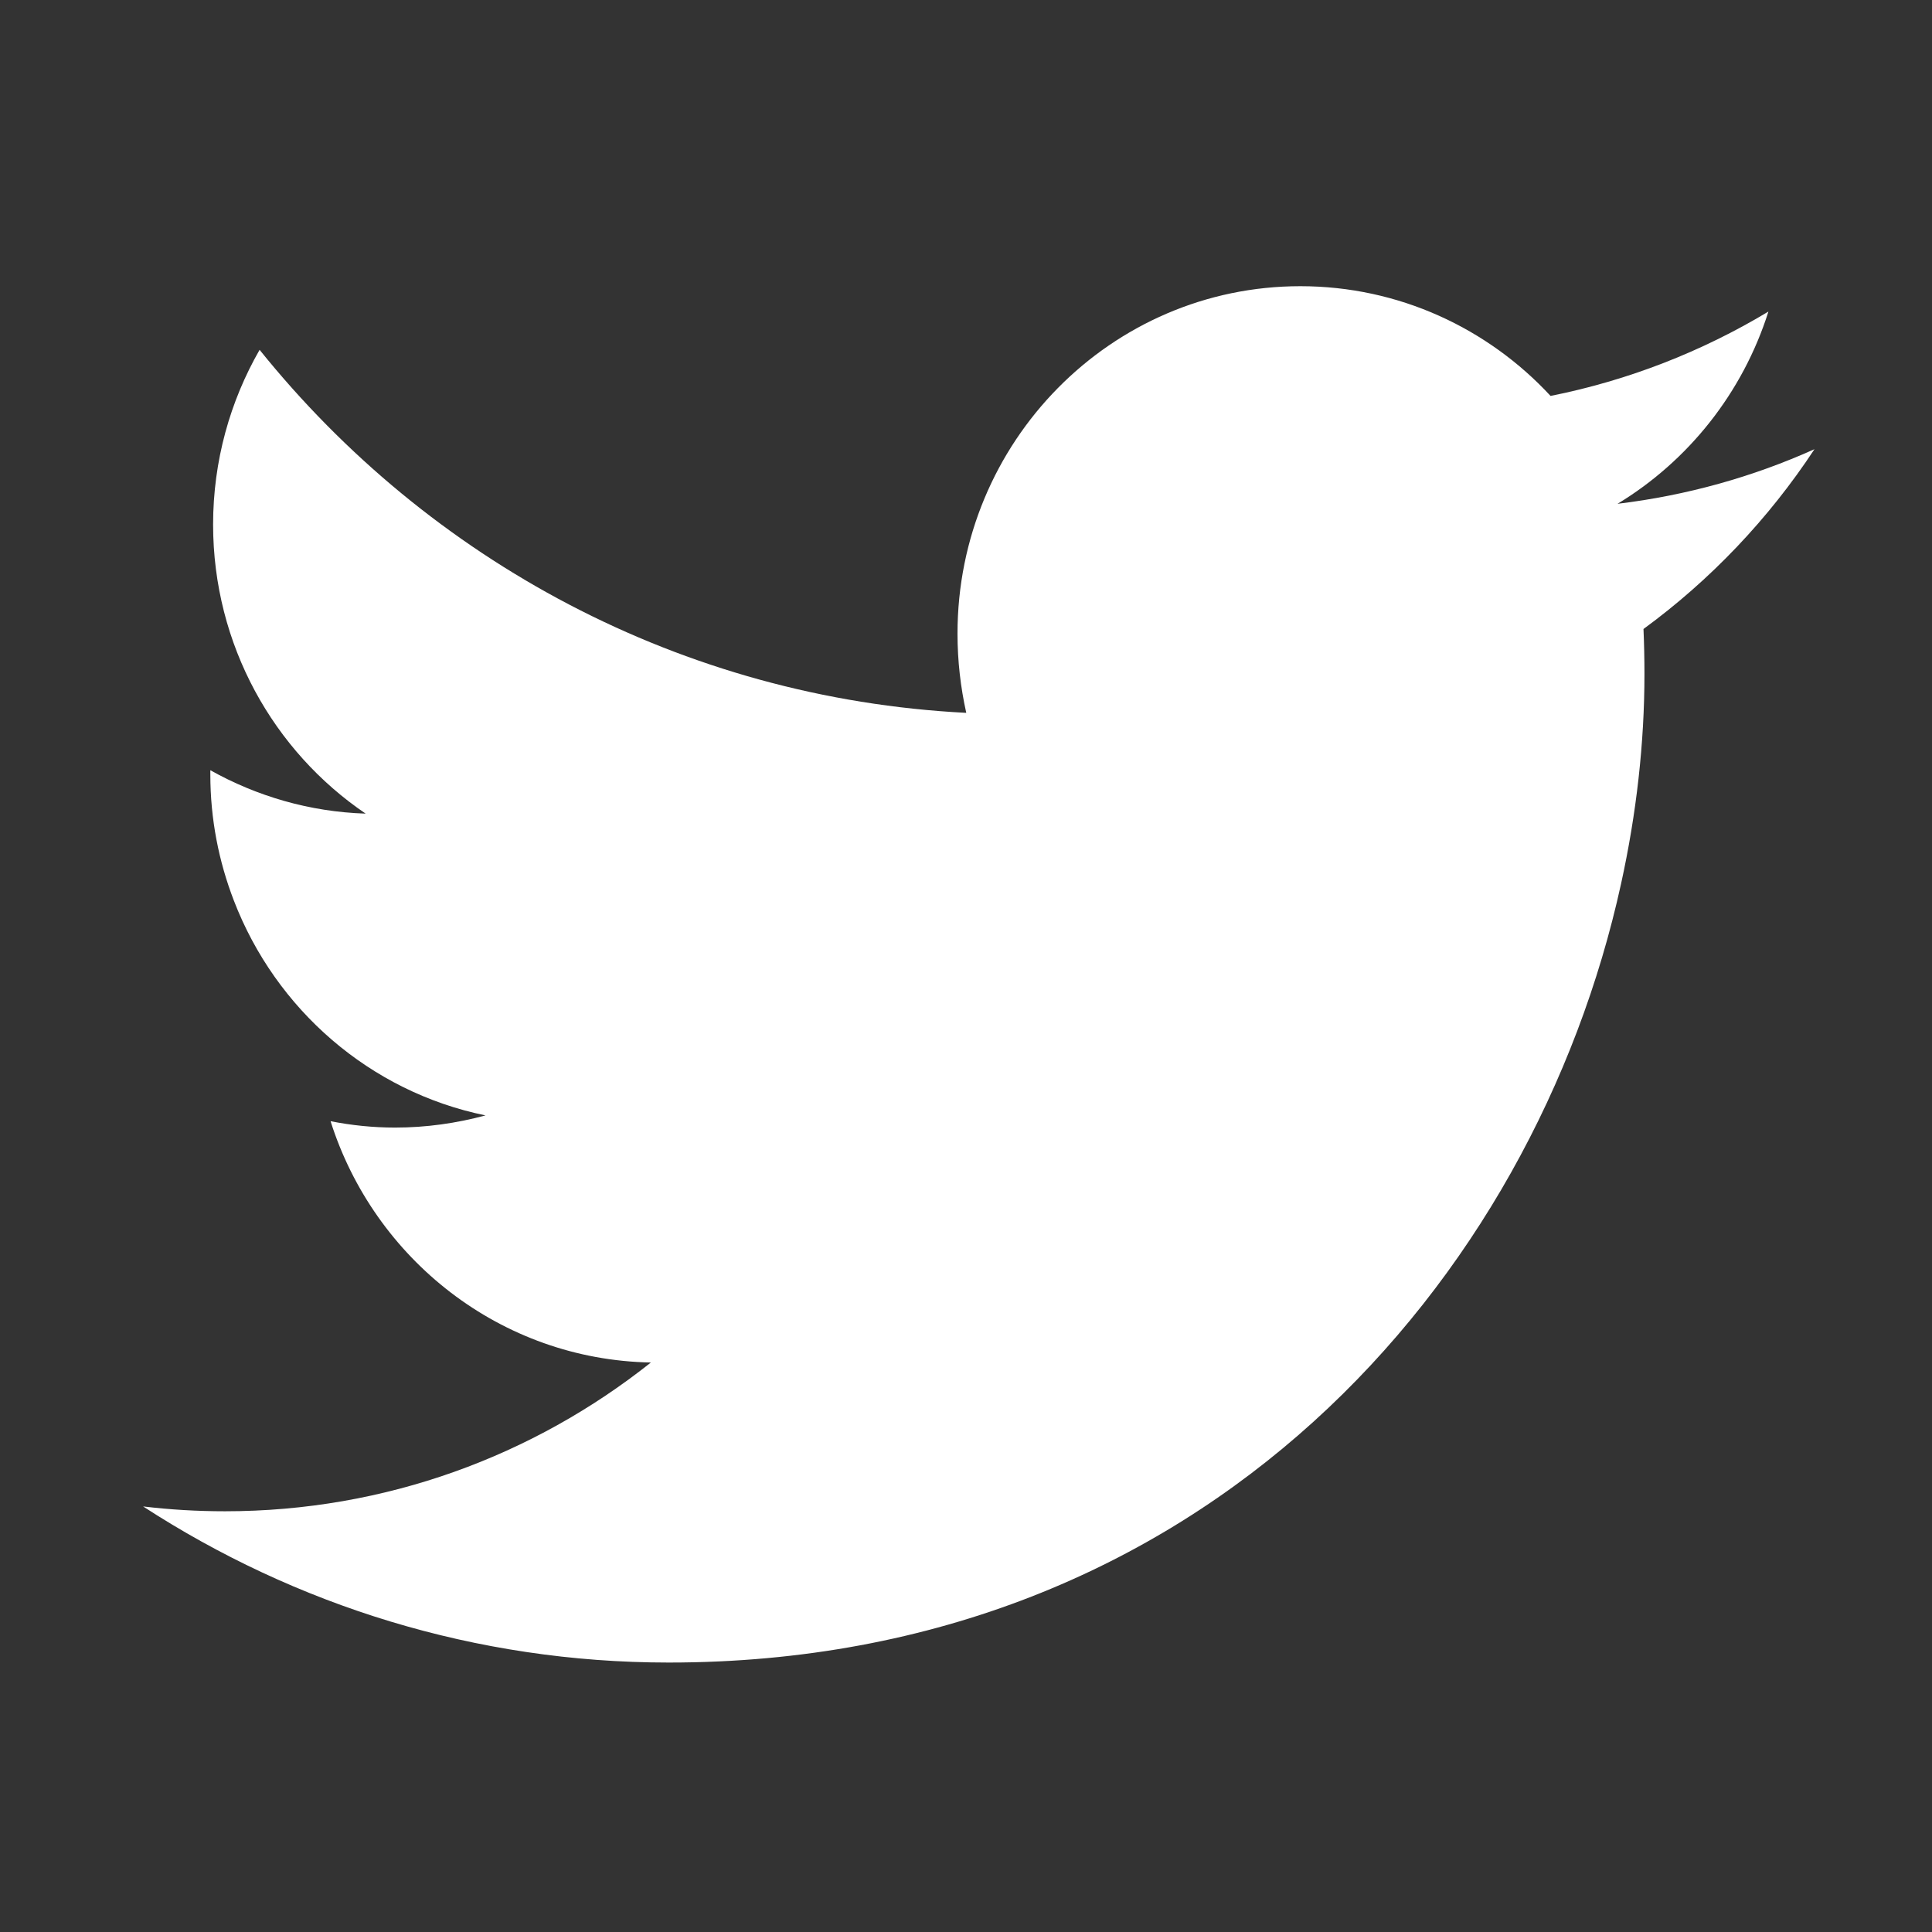 <?xml version="1.0" encoding="UTF-8"?>
<svg width="30px" height="30px" viewBox="0 0 30 30" version="1.1" xmlns="http://www.w3.org/2000/svg" xmlns:xlink="http://www.w3.org/1999/xlink">
    <rect x="0" y="0" width="30" height="30" fill="#333333" stroke="none"/>
    <!-- Generator: Sketch 49.3 (51167) - http://www.bohemiancoding.com/sketch -->
    <title>Twitter-icn@1x</title>
    <desc>Created with Sketch.</desc>
    <defs></defs>
    <g id="Desktop" stroke="none" stroke-width="1" fill="none" fill-rule="evenodd">
        <g id="Home-Concept-1v2-Desktop" transform="translate(-395, -3647)">
            <g id="Footer" transform="translate(0, 3627)">
                <g id="Social-icoms" transform="translate(325, 20)">
                    <g id="Twitter-icn_export" transform="translate(70, 0)">
                        <g id="Twitter-icn">
                            <rect id="Social-icn-bkgd" x="0" y="0" width="30" height="30"></rect>
                            <path d="M28.175,6.975 C27.221,7.404 26.195,7.693 25.117,7.823 C26.218,7.156 27.061,6.099 27.46,4.838 C26.431,5.457 25.29,5.906 24.077,6.148 C23.107,5.1 21.723,4.444 20.192,4.444 C17.252,4.444 14.868,6.861 14.868,9.84 C14.868,10.263 14.916,10.673 15.004,11.069 C10.58,10.844 6.656,8.696 4.031,5.432 C3.574,6.228 3.309,7.156 3.309,8.144 C3.309,10.015 4.251,11.667 5.678,12.634 C4.807,12.606 3.985,12.363 3.266,11.96 L3.266,12.027 C3.266,12.718 3.397,13.376 3.631,13.983 C4.281,15.675 5.746,16.953 7.539,17.32 C7.09,17.441 6.621,17.509 6.134,17.509 C5.792,17.509 5.459,17.474 5.133,17.41 C5.812,19.554 7.777,21.114 10.107,21.157 C8.284,22.605 5.989,23.467 3.493,23.467 C3.063,23.467 2.64,23.442 2.222,23.392 C4.58,24.923 7.38,25.816 10.384,25.816 C18.708,25.816 23.823,19.88 25.172,13.722 C25.411,12.634 25.535,11.538 25.535,10.465 C25.535,10.233 25.53,9.999 25.52,9.767 C26.559,9.007 27.463,8.057 28.175,6.975" fill="#FFFFFF"></path>
                        </g>
                    </g>
                </g>
            </g>
        </g>
    </g>
</svg>